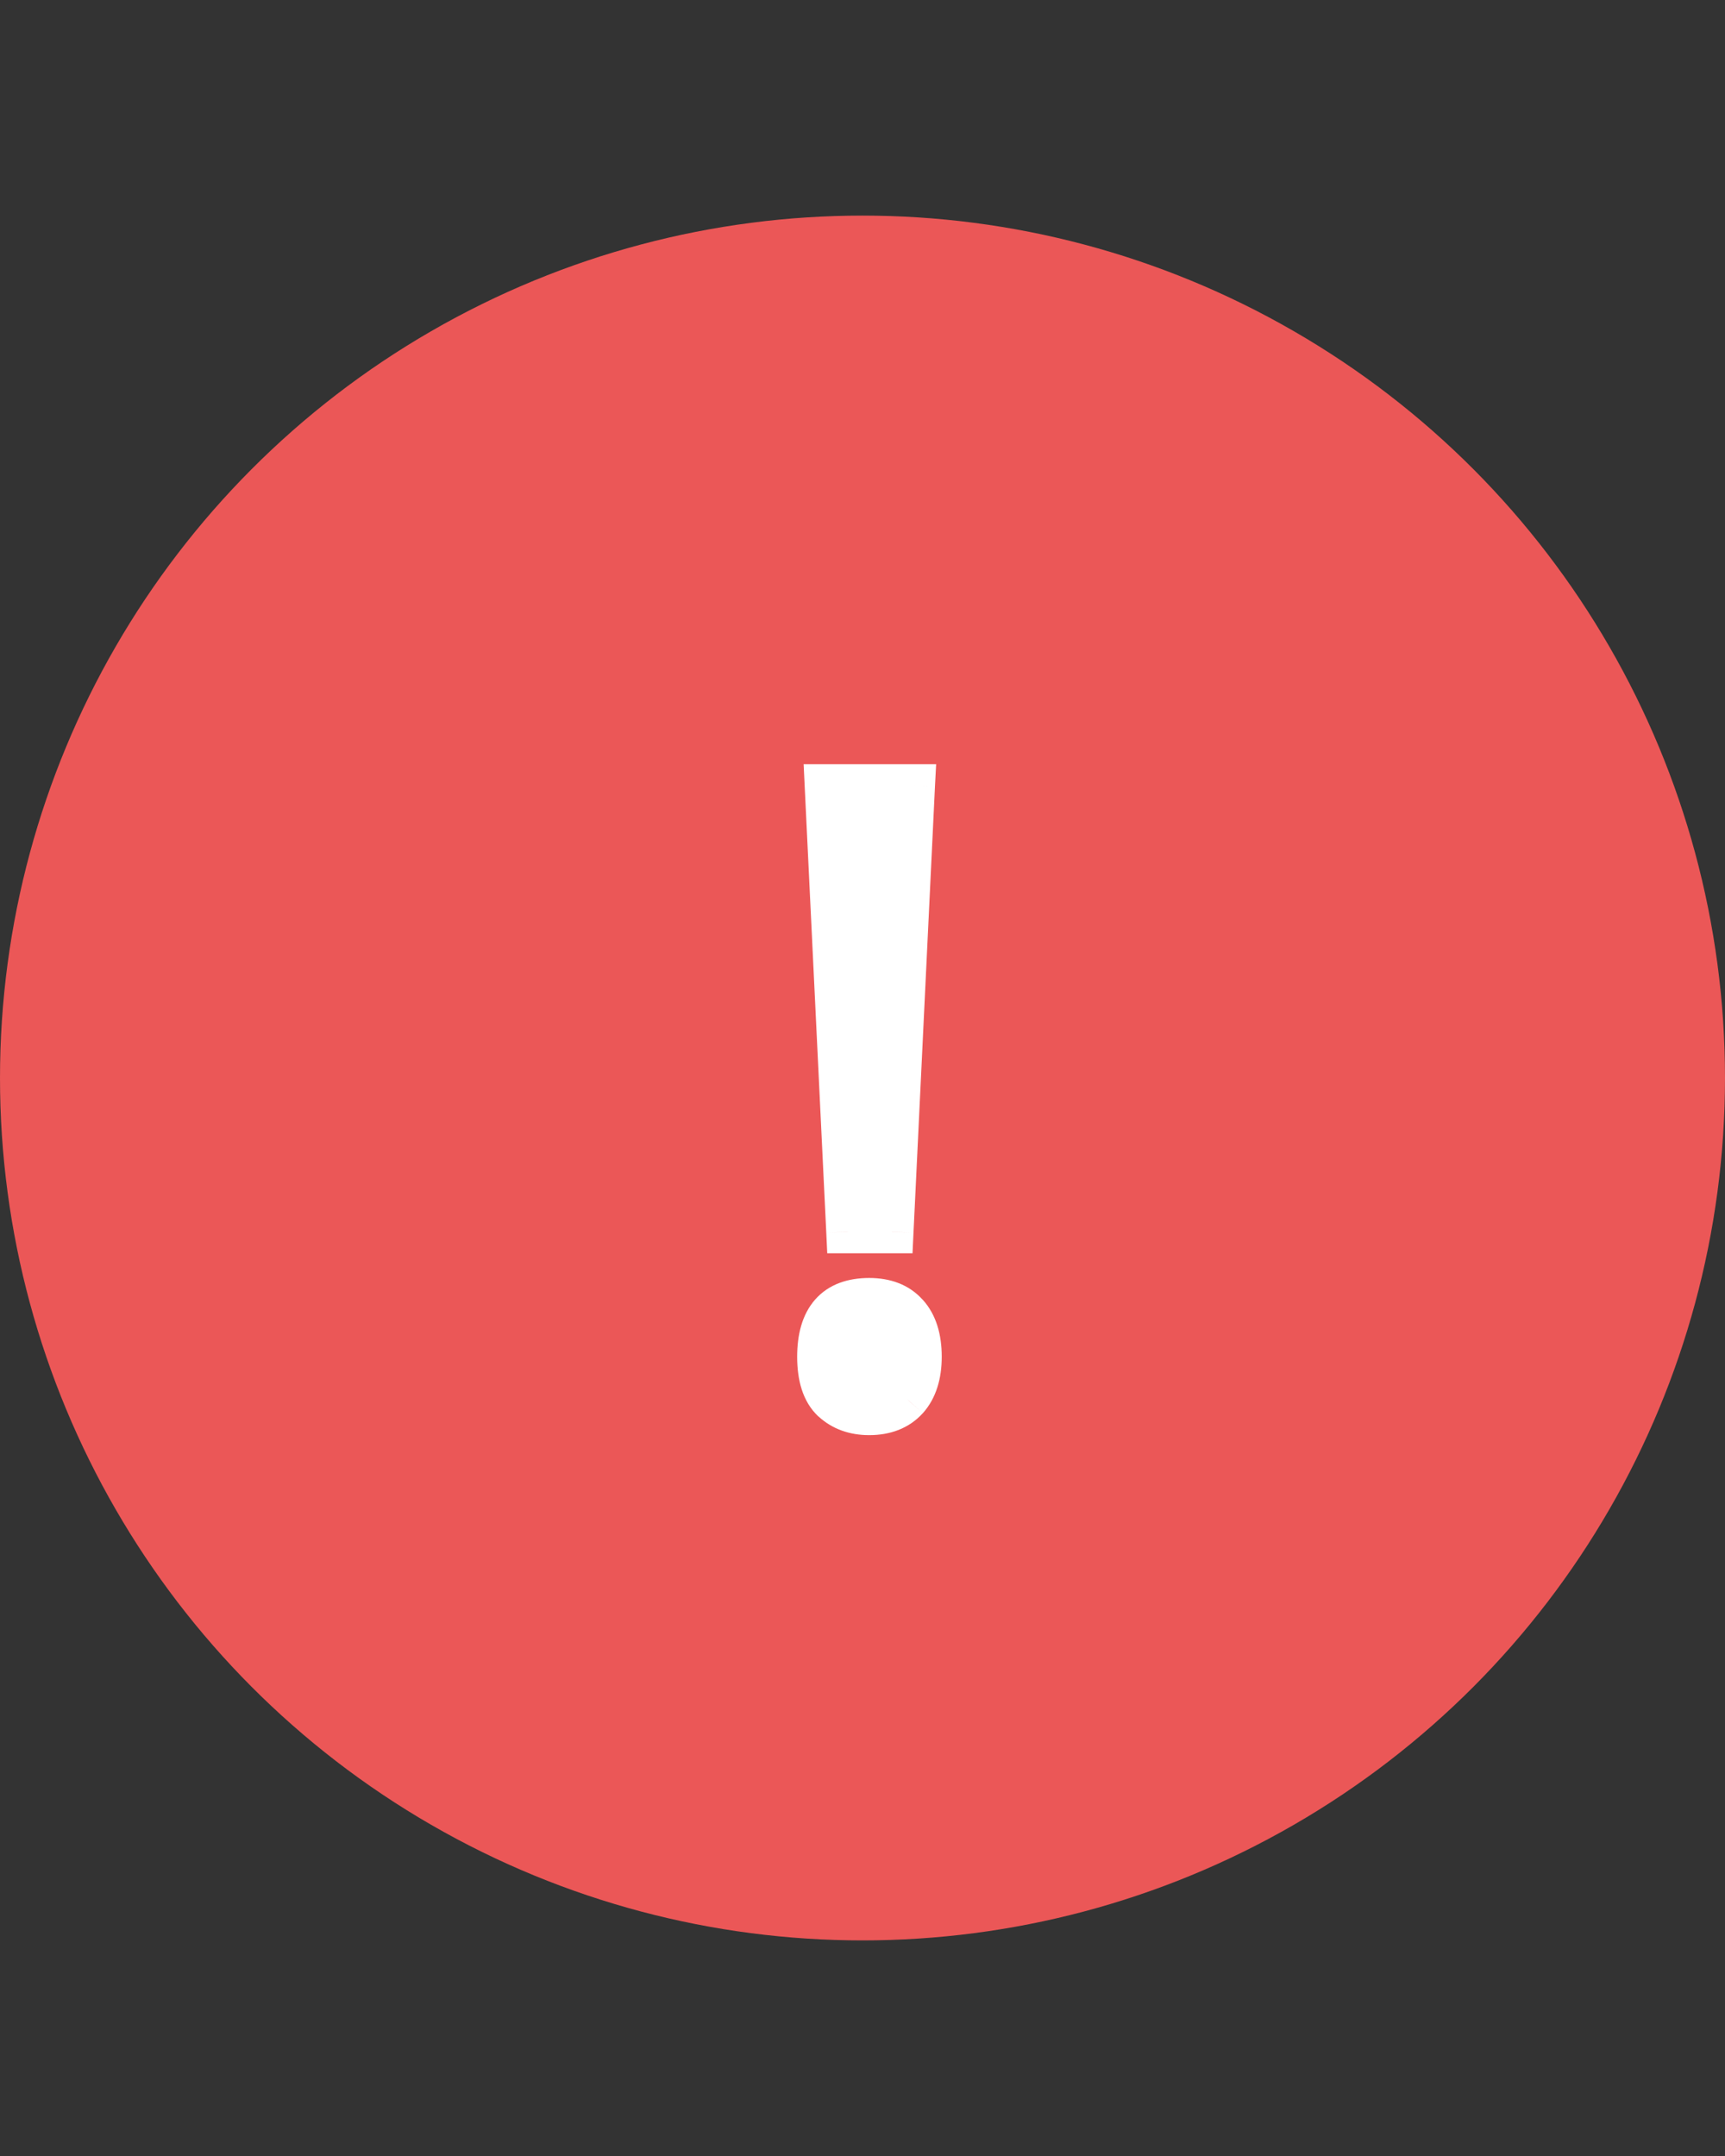 <svg width="16" height="20" viewBox="0 0 16 20" fill="none" xmlns="http://www.w3.org/2000/svg">
<rect x="0" y="0" width="16" height="20" fill="#333333" stroke="none"/>
<circle cx="8" cy="10" r="8" fill="#EB5757"/>
<path d="M8.273 11.426H7.863L7.664 7.289H8.473L8.273 11.426ZM7.594 12.586C7.594 12.232 7.75 12.055 8.062 12.055C8.214 12.055 8.329 12.1 8.41 12.191C8.493 12.283 8.535 12.414 8.535 12.586C8.535 12.753 8.493 12.883 8.41 12.977C8.327 13.068 8.211 13.113 8.062 13.113C7.927 13.113 7.815 13.073 7.727 12.992C7.638 12.909 7.594 12.773 7.594 12.586Z" fill="white"/>
<path d="M8.273 11.426V11.626H8.464L8.473 11.435L8.273 11.426ZM7.863 11.426L7.664 11.435L7.673 11.626H7.863V11.426ZM7.664 7.289V7.089H7.454L7.464 7.299L7.664 7.289ZM8.473 7.289L8.672 7.299L8.683 7.089H8.473V7.289ZM8.41 12.191L8.26 12.324L8.263 12.326L8.41 12.191ZM8.41 12.977L8.558 13.111L8.56 13.109L8.41 12.977ZM7.727 12.992L7.589 13.138L7.592 13.14L7.727 12.992ZM8.273 11.226H7.863V11.626H8.273V11.226ZM8.063 11.416L7.864 7.279L7.464 7.299L7.664 11.435L8.063 11.416ZM7.664 7.489H8.473V7.089H7.664V7.489ZM8.273 7.279L8.074 11.416L8.473 11.435L8.672 7.299L8.273 7.279ZM7.794 12.586C7.794 12.434 7.828 12.357 7.861 12.32C7.89 12.287 7.944 12.255 8.062 12.255V11.855C7.868 11.855 7.688 11.911 7.561 12.055C7.438 12.195 7.394 12.384 7.394 12.586H7.794ZM8.062 12.255C8.171 12.255 8.227 12.286 8.26 12.324L8.56 12.059C8.432 11.915 8.256 11.855 8.062 11.855V12.255ZM8.263 12.326C8.301 12.368 8.335 12.444 8.335 12.586H8.735C8.735 12.384 8.686 12.197 8.558 12.056L8.263 12.326ZM8.335 12.586C8.335 12.72 8.302 12.797 8.261 12.844L8.56 13.109C8.685 12.969 8.735 12.785 8.735 12.586H8.335ZM8.263 12.842C8.225 12.883 8.167 12.913 8.062 12.913V13.313C8.255 13.313 8.429 13.252 8.558 13.111L8.263 12.842ZM8.062 12.913C7.97 12.913 7.908 12.887 7.861 12.844L7.592 13.14C7.722 13.259 7.884 13.313 8.062 13.313V12.913ZM7.864 12.847C7.833 12.817 7.794 12.748 7.794 12.586H7.394C7.394 12.799 7.443 13 7.589 13.138L7.864 12.847Z" fill="white"/>
</svg>
